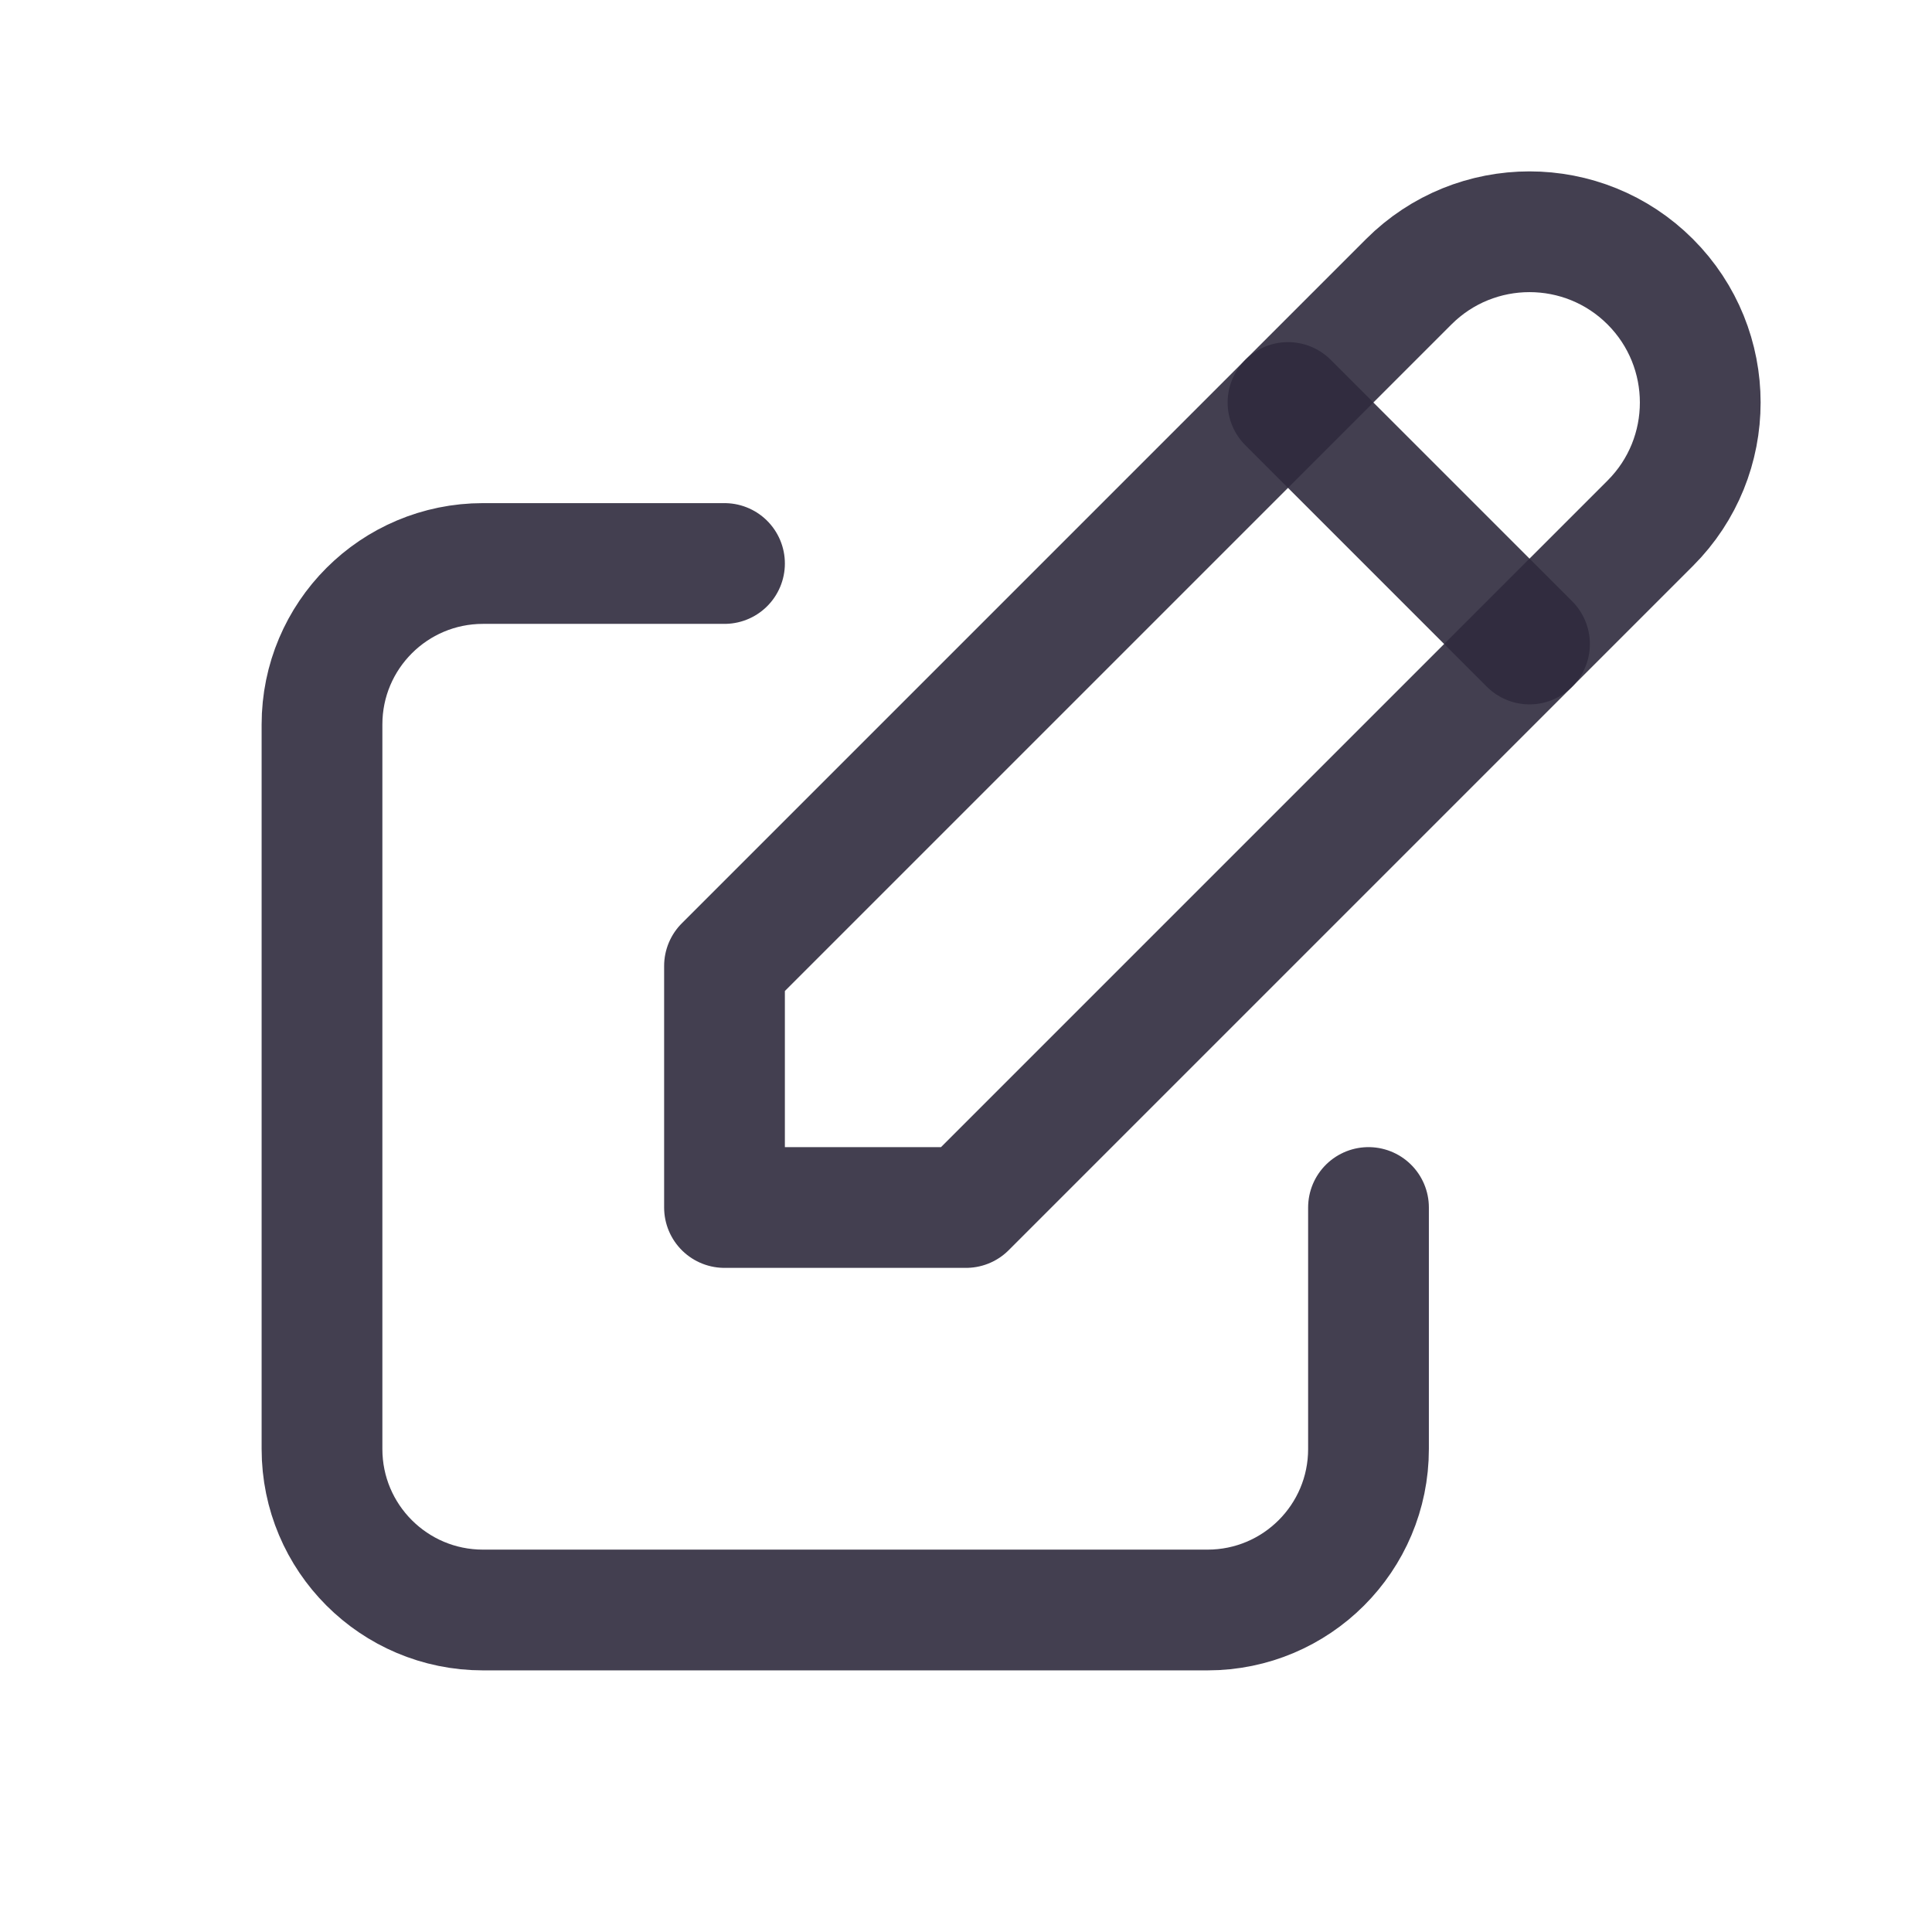 <svg width="24" height="24" viewBox="0 0 24 24" fill="none" xmlns="http://www.w3.org/2000/svg">
<path d="M9 7H6C4.895 7 4 7.895 4 9V18C4 19.105 4.895 20 6 20H15C16.105 20 17 19.105 17 18V15" stroke="#2F2B3D" stroke-opacity="0.9" stroke-width="1.5" stroke-linecap="round" stroke-linejoin="round"/>
<path d="M9 15H12L20.5 6.5C21.328 5.672 21.328 4.329 20.5 3.5C19.672 2.672 18.328 2.672 17.5 3.5L9 12V15" stroke="#2F2B3D" stroke-opacity="0.9" stroke-width="1.5" stroke-linecap="round" stroke-linejoin="round"/>
<path d="M16 5L19 8" stroke="#2F2B3D" stroke-opacity="0.9" stroke-width="1.5" stroke-linecap="round" stroke-linejoin="round"/>
</svg>

